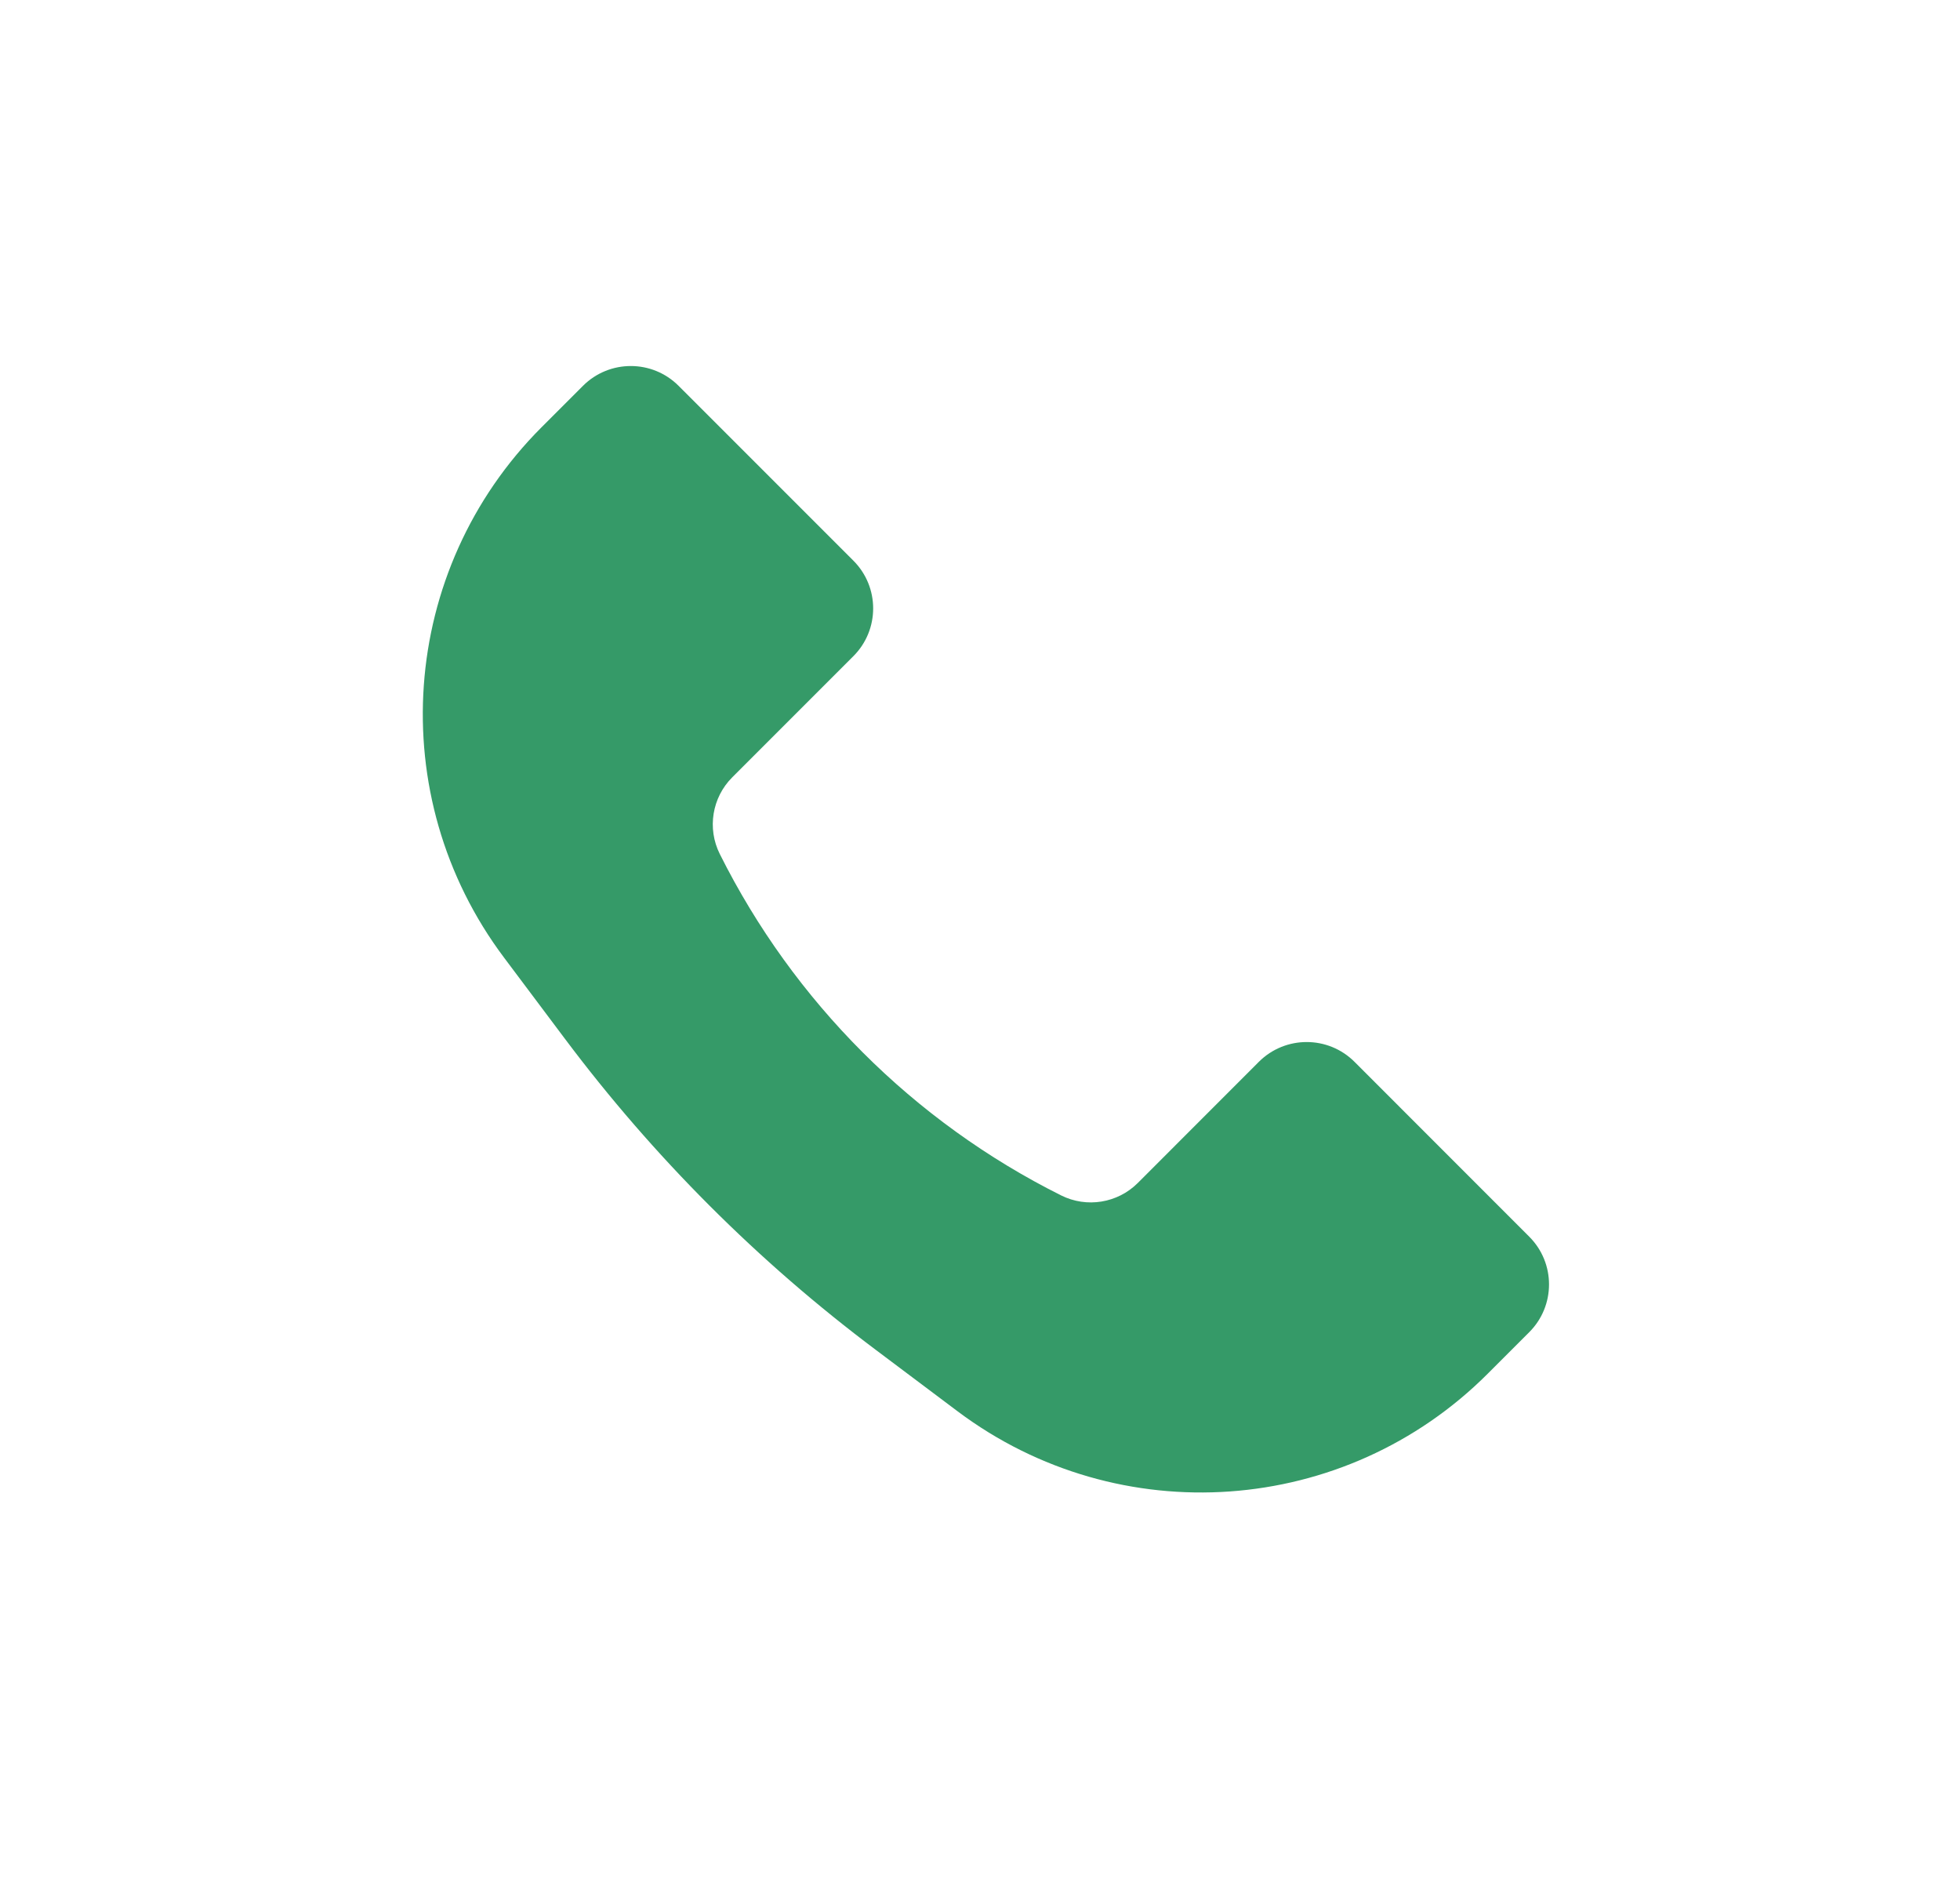 <svg width="29" height="28" viewBox="0 0 29 28" fill="none" xmlns="http://www.w3.org/2000/svg">
<path d="M8.013 6.32L8.626 5.707C9.017 5.317 9.65 5.317 10.04 5.707L12.626 8.293C13.017 8.683 13.017 9.317 12.626 9.707L10.834 11.499C10.535 11.798 10.461 12.255 10.65 12.633C11.743 14.819 13.515 16.591 15.7 17.683C16.078 17.872 16.535 17.798 16.834 17.5L18.626 15.707C19.017 15.317 19.65 15.317 20.041 15.707L22.626 18.293C23.017 18.683 23.017 19.317 22.626 19.707L22.013 20.32C19.902 22.432 16.559 22.669 14.17 20.878L12.962 19.971C11.218 18.664 9.67 17.115 8.362 15.371L7.456 14.163C5.664 11.774 5.902 8.432 8.013 6.32Z" fill="#359A68"/>
</svg>
